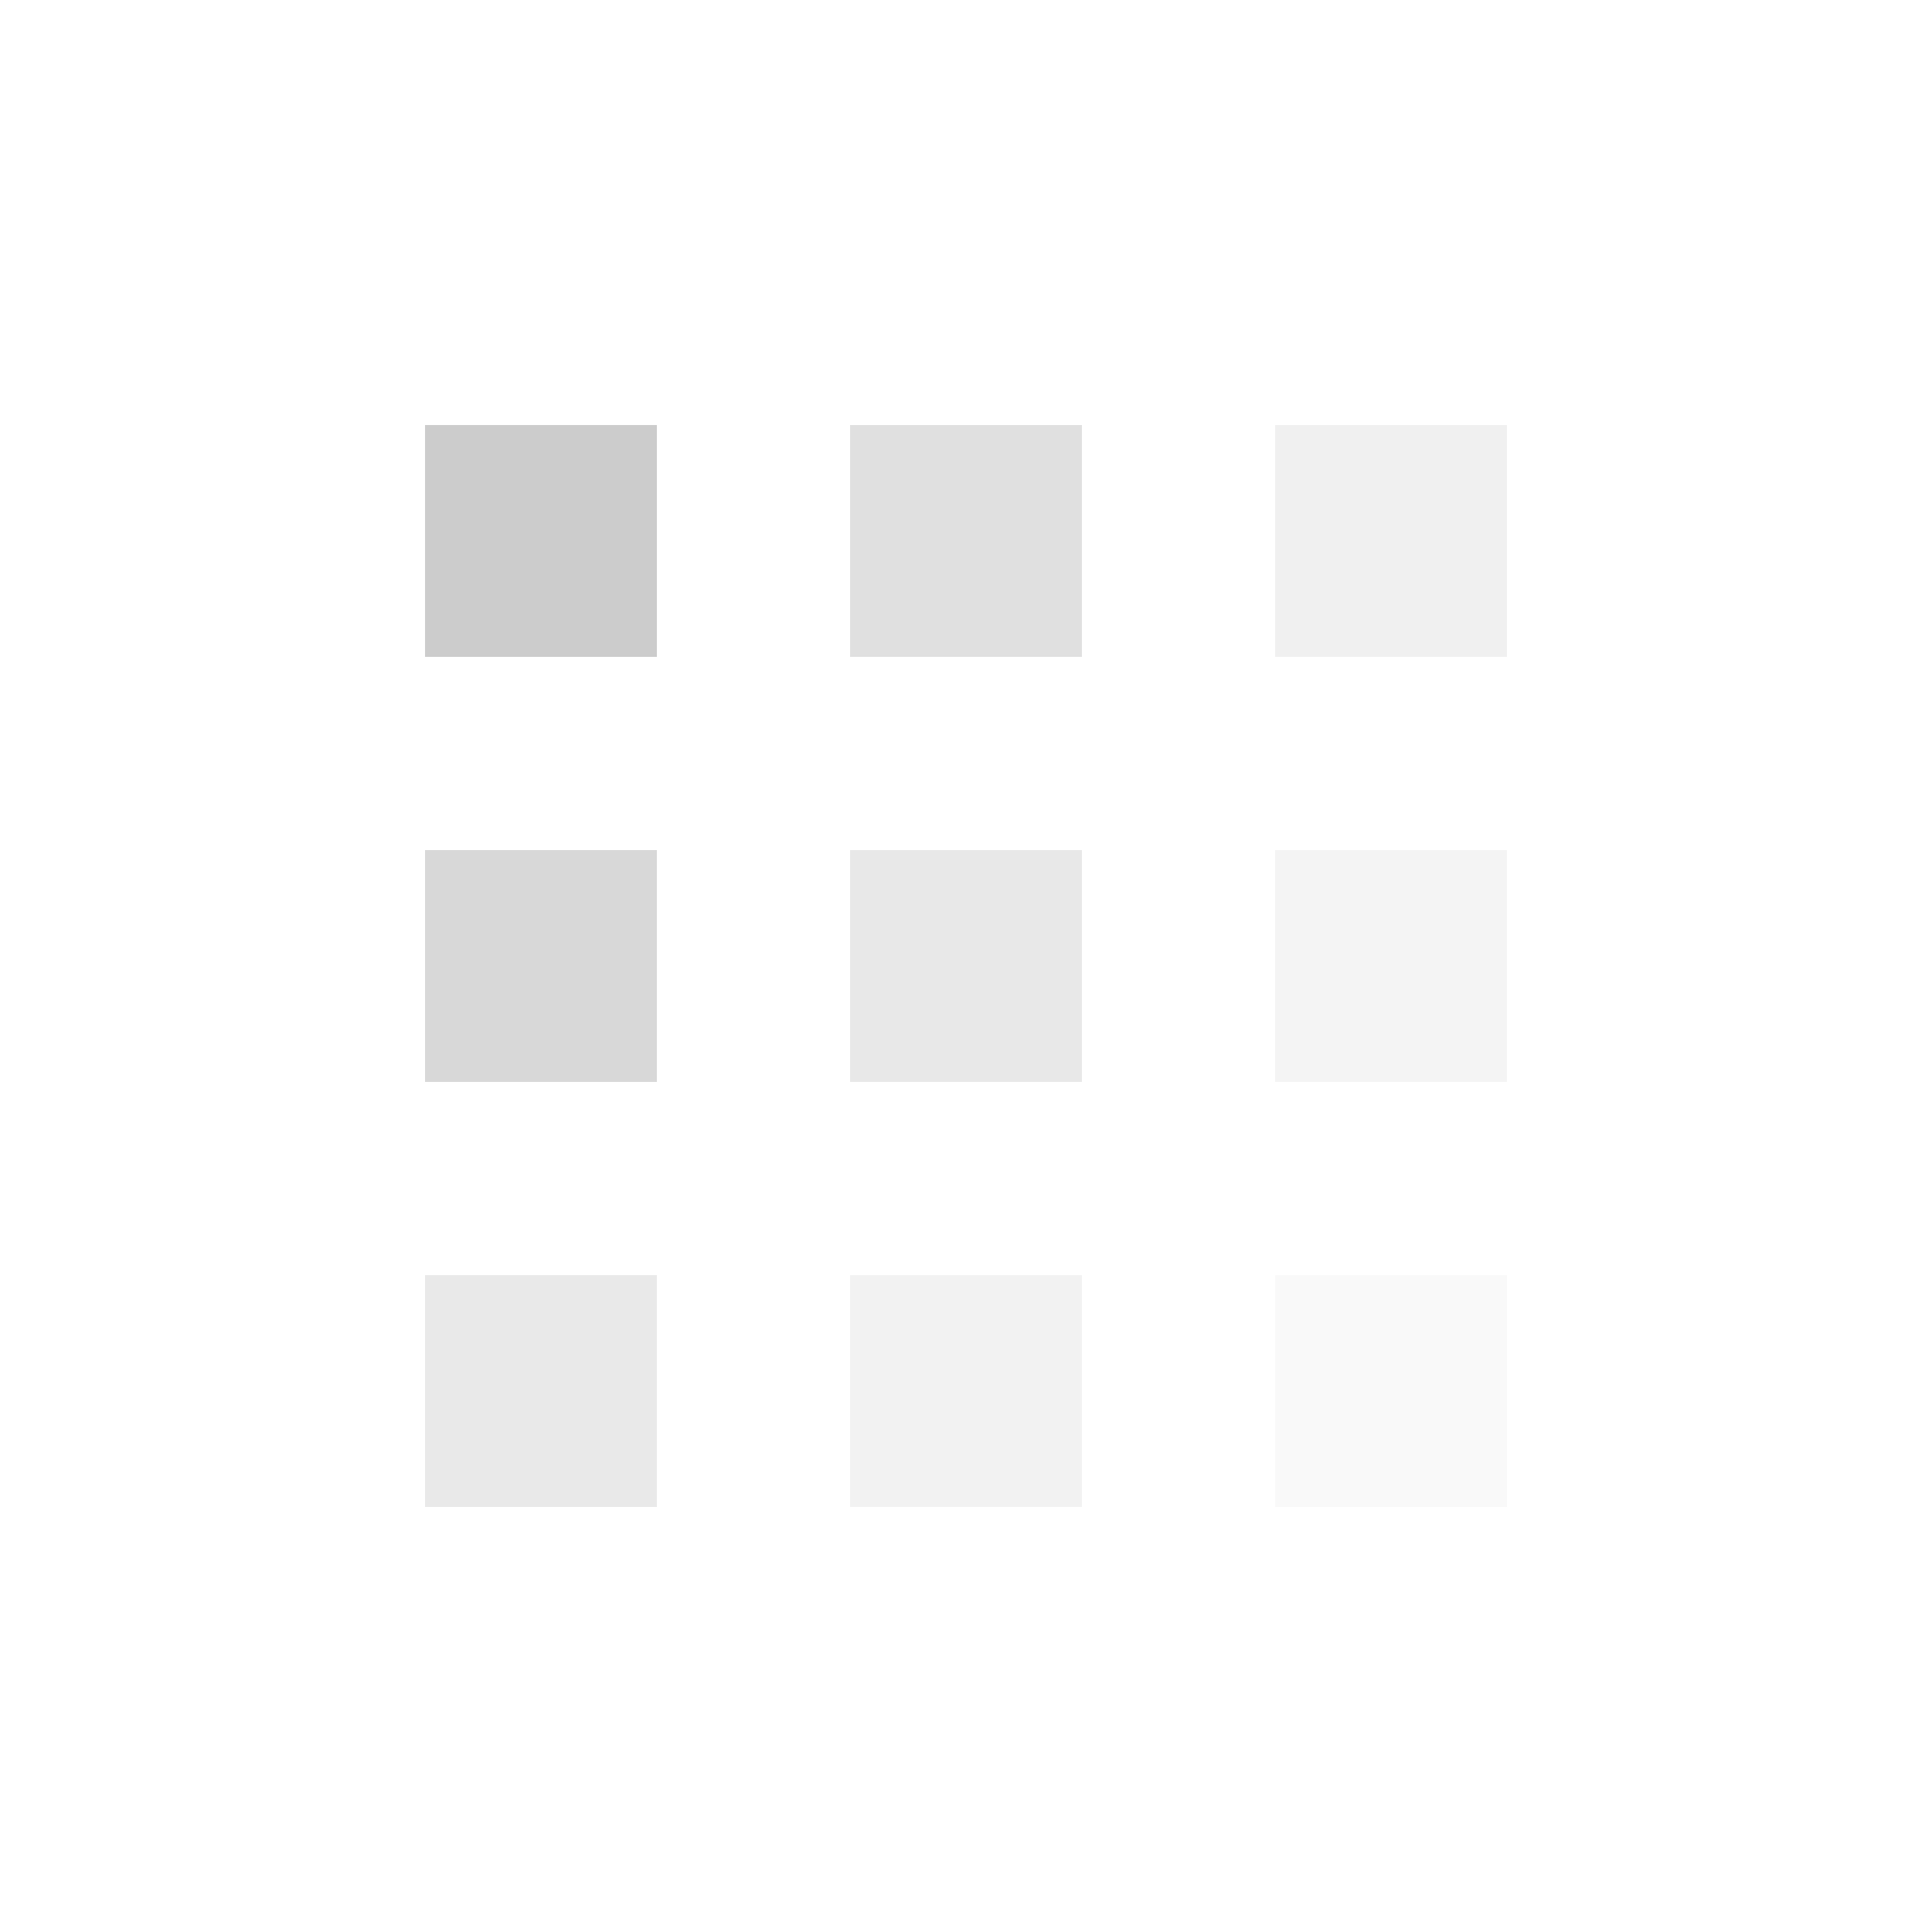<svg width="100" height="100" viewBox="0 0 100 100" fill="none" xmlns="http://www.w3.org/2000/svg">
<path d="M22 22H34V34H22V22Z" fill="#CCCCCC"/>
<path opacity="0.6" d="M44 22H56V34H44V22Z" fill="#CCCCCC"/>
<path opacity="0.3" d="M66 22H78V34H66V22Z" fill="#CCCCCC"/>
<path d="M22 44H34V56H22V44Z" fill="#D8D8D8"/>
<path opacity="0.6" d="M44 44H56V56H44V44Z" fill="#D8D8D8"/>
<path opacity="0.3" d="M66 44H78V56H66V44Z" fill="#D8D8D8"/>
<path d="M22 66H34V78H22V66Z" fill="#E9E9E9"/>
<path opacity="0.6" d="M44 66H56V78H44V66Z" fill="#E9E9E9"/>
<path opacity="0.3" d="M66 66H78V78H66V66Z" fill="#E9E9E9"/>
</svg>

